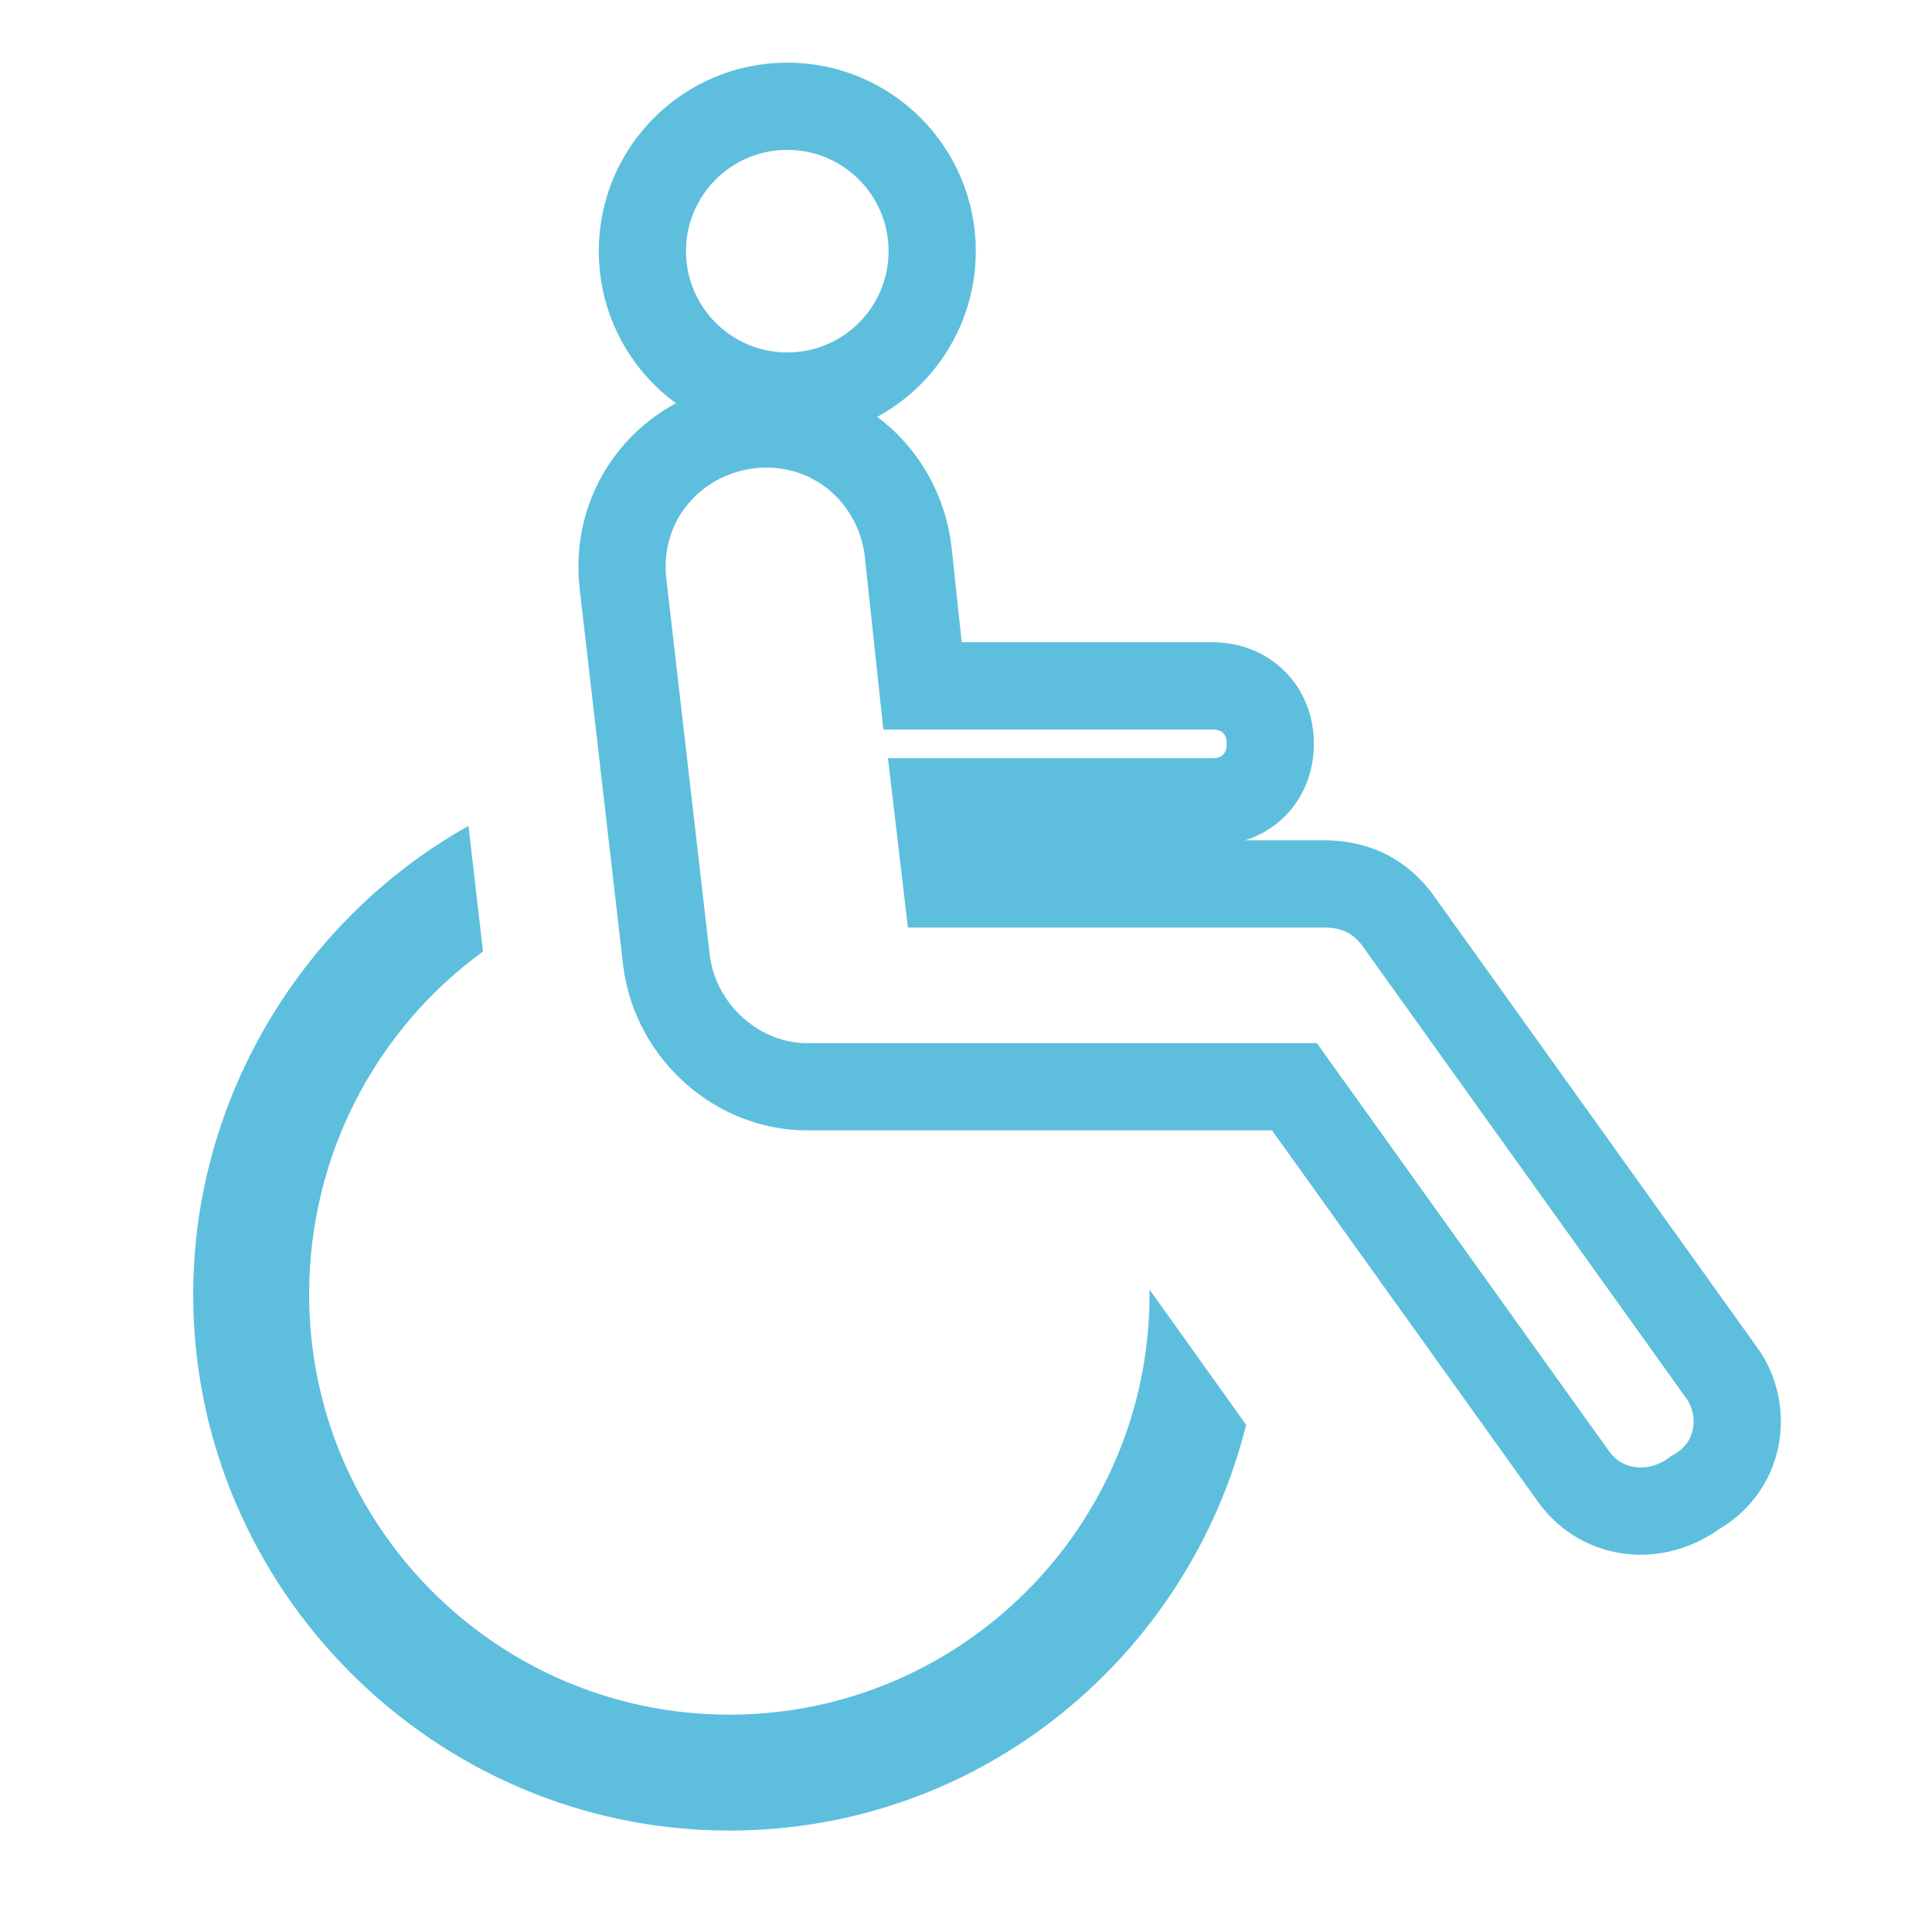 <?xml version="1.0" encoding="utf-8"?>
<!-- Generator: Adobe Illustrator 19.1.0, SVG Export Plug-In . SVG Version: 6.00 Build 0)  -->
<svg version="1.1" xmlns="http://www.w3.org/2000/svg" xmlns:xlink="http://www.w3.org/1999/xlink" x="0px" y="0px"
	 viewBox="0 0 40 40" style="enable-background:new 0 0 40 40;" xml:space="preserve">
<style type="text/css">
	.st0{display:none;}
	.st1{display:inline;}
	.st2{fill:#5DBFDD;}
	.st3{fill:none;stroke:#5DBFDD;stroke-width:1.806;stroke-miterlimit:10;}
</style>
<g id="Capa_1" class="st0">
	<g class="st1">
		<path class="st2" d="M3.2,8.4H1.6c0-1.7,1-3.2,2.5-3.5l17.3-3.8c0.6-0.2,1.3,0,1.8,0.4c0.6,0.5,1,1.3,1,2.3v2.7h-1.6V3.9
			c0-0.5-0.2-0.9-0.4-1c-0.1-0.1-0.2-0.2-0.5-0.1L4.4,6.5C3.8,6.7,3.2,7.6,3.2,8.4z"/>
		<path class="st2" d="M24.7,39.2H5c-1.9,0-3.3-1.4-3.3-3.3V8.9C1.6,7,3.1,5.6,5,5.6h19.7C26.6,5.6,28,7,28,8.9v26.9
			C28,37.7,26.5,39.2,24.7,39.2z M5,7.2c-1,0-1.7,0.7-1.7,1.7v26.9c0,1,0.7,1.7,1.7,1.7h19.7c1,0,1.7-0.8,1.7-1.7V8.9
			c0-1-0.7-1.7-1.7-1.7L5,7.2z"/>
		<path class="st2" d="M39.6,35.6H26.4v-26h13.2V35.6z M28,34h10.1V11.1H28V34z"/>
		<path class="st2" d="M14.3,30.1c-4.7,0-8.5-3.8-8.5-8.5s3.8-8.5,8.5-8.5s8.5,3.8,8.5,8.5S19,30.1,14.3,30.1z M14.3,14.7
			c-3.8,0-6.9,3.1-6.9,6.9s3.1,6.9,6.9,6.9s6.9-3.1,6.9-6.9S18.1,14.7,14.3,14.7z"/>
		<path class="st2" d="M14.3,30.1c-2.6,0-4.6-3.7-4.6-8.5s2-8.5,4.6-8.5s4.6,3.7,4.6,8.5S16.9,30.1,14.3,30.1z M14.3,14.7
			c-1.4,0-3,2.9-3,6.9s1.6,6.9,3,6.9s3-2.9,3-6.9S15.7,14.7,14.3,14.7z"/>
		<rect x="13.5" y="13.9" class="st2" width="1.6" height="15.4"/>
		<rect x="6.7" y="20.8" class="st2" width="15.3" height="1.6"/>
		<rect x="27.2" y="14.2" class="st2" width="7.4" height="1.6"/>
		<rect x="27.2" y="17.9" class="st2" width="7.4" height="1.6"/>
		<rect x="27.2" y="29.4" class="st2" width="7.4" height="1.6"/>
	</g>
</g>
<g id="Capa_2">
	<g>
		<g>
			<path class="st2" d="M23.8,26.7c0,0,0,0.1,0,0.1c0,4.8-3.9,8.7-8.7,8.7c-4.8,0-8.7-3.9-8.7-8.7c0-2.9,1.4-5.5,3.6-7.1l-0.3-2.6
				C6.3,19,4,22.7,4,26.8c0,6.1,5,11.1,11.1,11.1c5.2,0,9.5-3.6,10.7-8.4L23.8,26.7z"/>
		</g>
		<circle class="st3" cx="16.3" cy="5.2" r="3"/>
		<path class="st3" d="M35.7,28.5L28.9,19c-0.4-0.5-0.9-0.7-1.5-0.7c0,0-0.1,0-0.1,0h-7.7l-0.2-1.7h5.7c0.7,0,1.2-0.5,1.2-1.2
			c0-0.7-0.5-1.2-1.2-1.2h-6l-0.3-2.8c-0.2-1.6-1.6-2.8-3.3-2.6c-1.6,0.2-2.8,1.6-2.6,3.3l0.9,7.8c0.2,1.5,1.5,2.6,2.9,2.6
			c0,0,0,0,0,0h10.1l5.8,8.1c0.6,0.8,1.7,0.9,2.5,0.3C36,30.4,36.2,29.3,35.7,28.5z"/>
	</g>
</g>
</svg>

